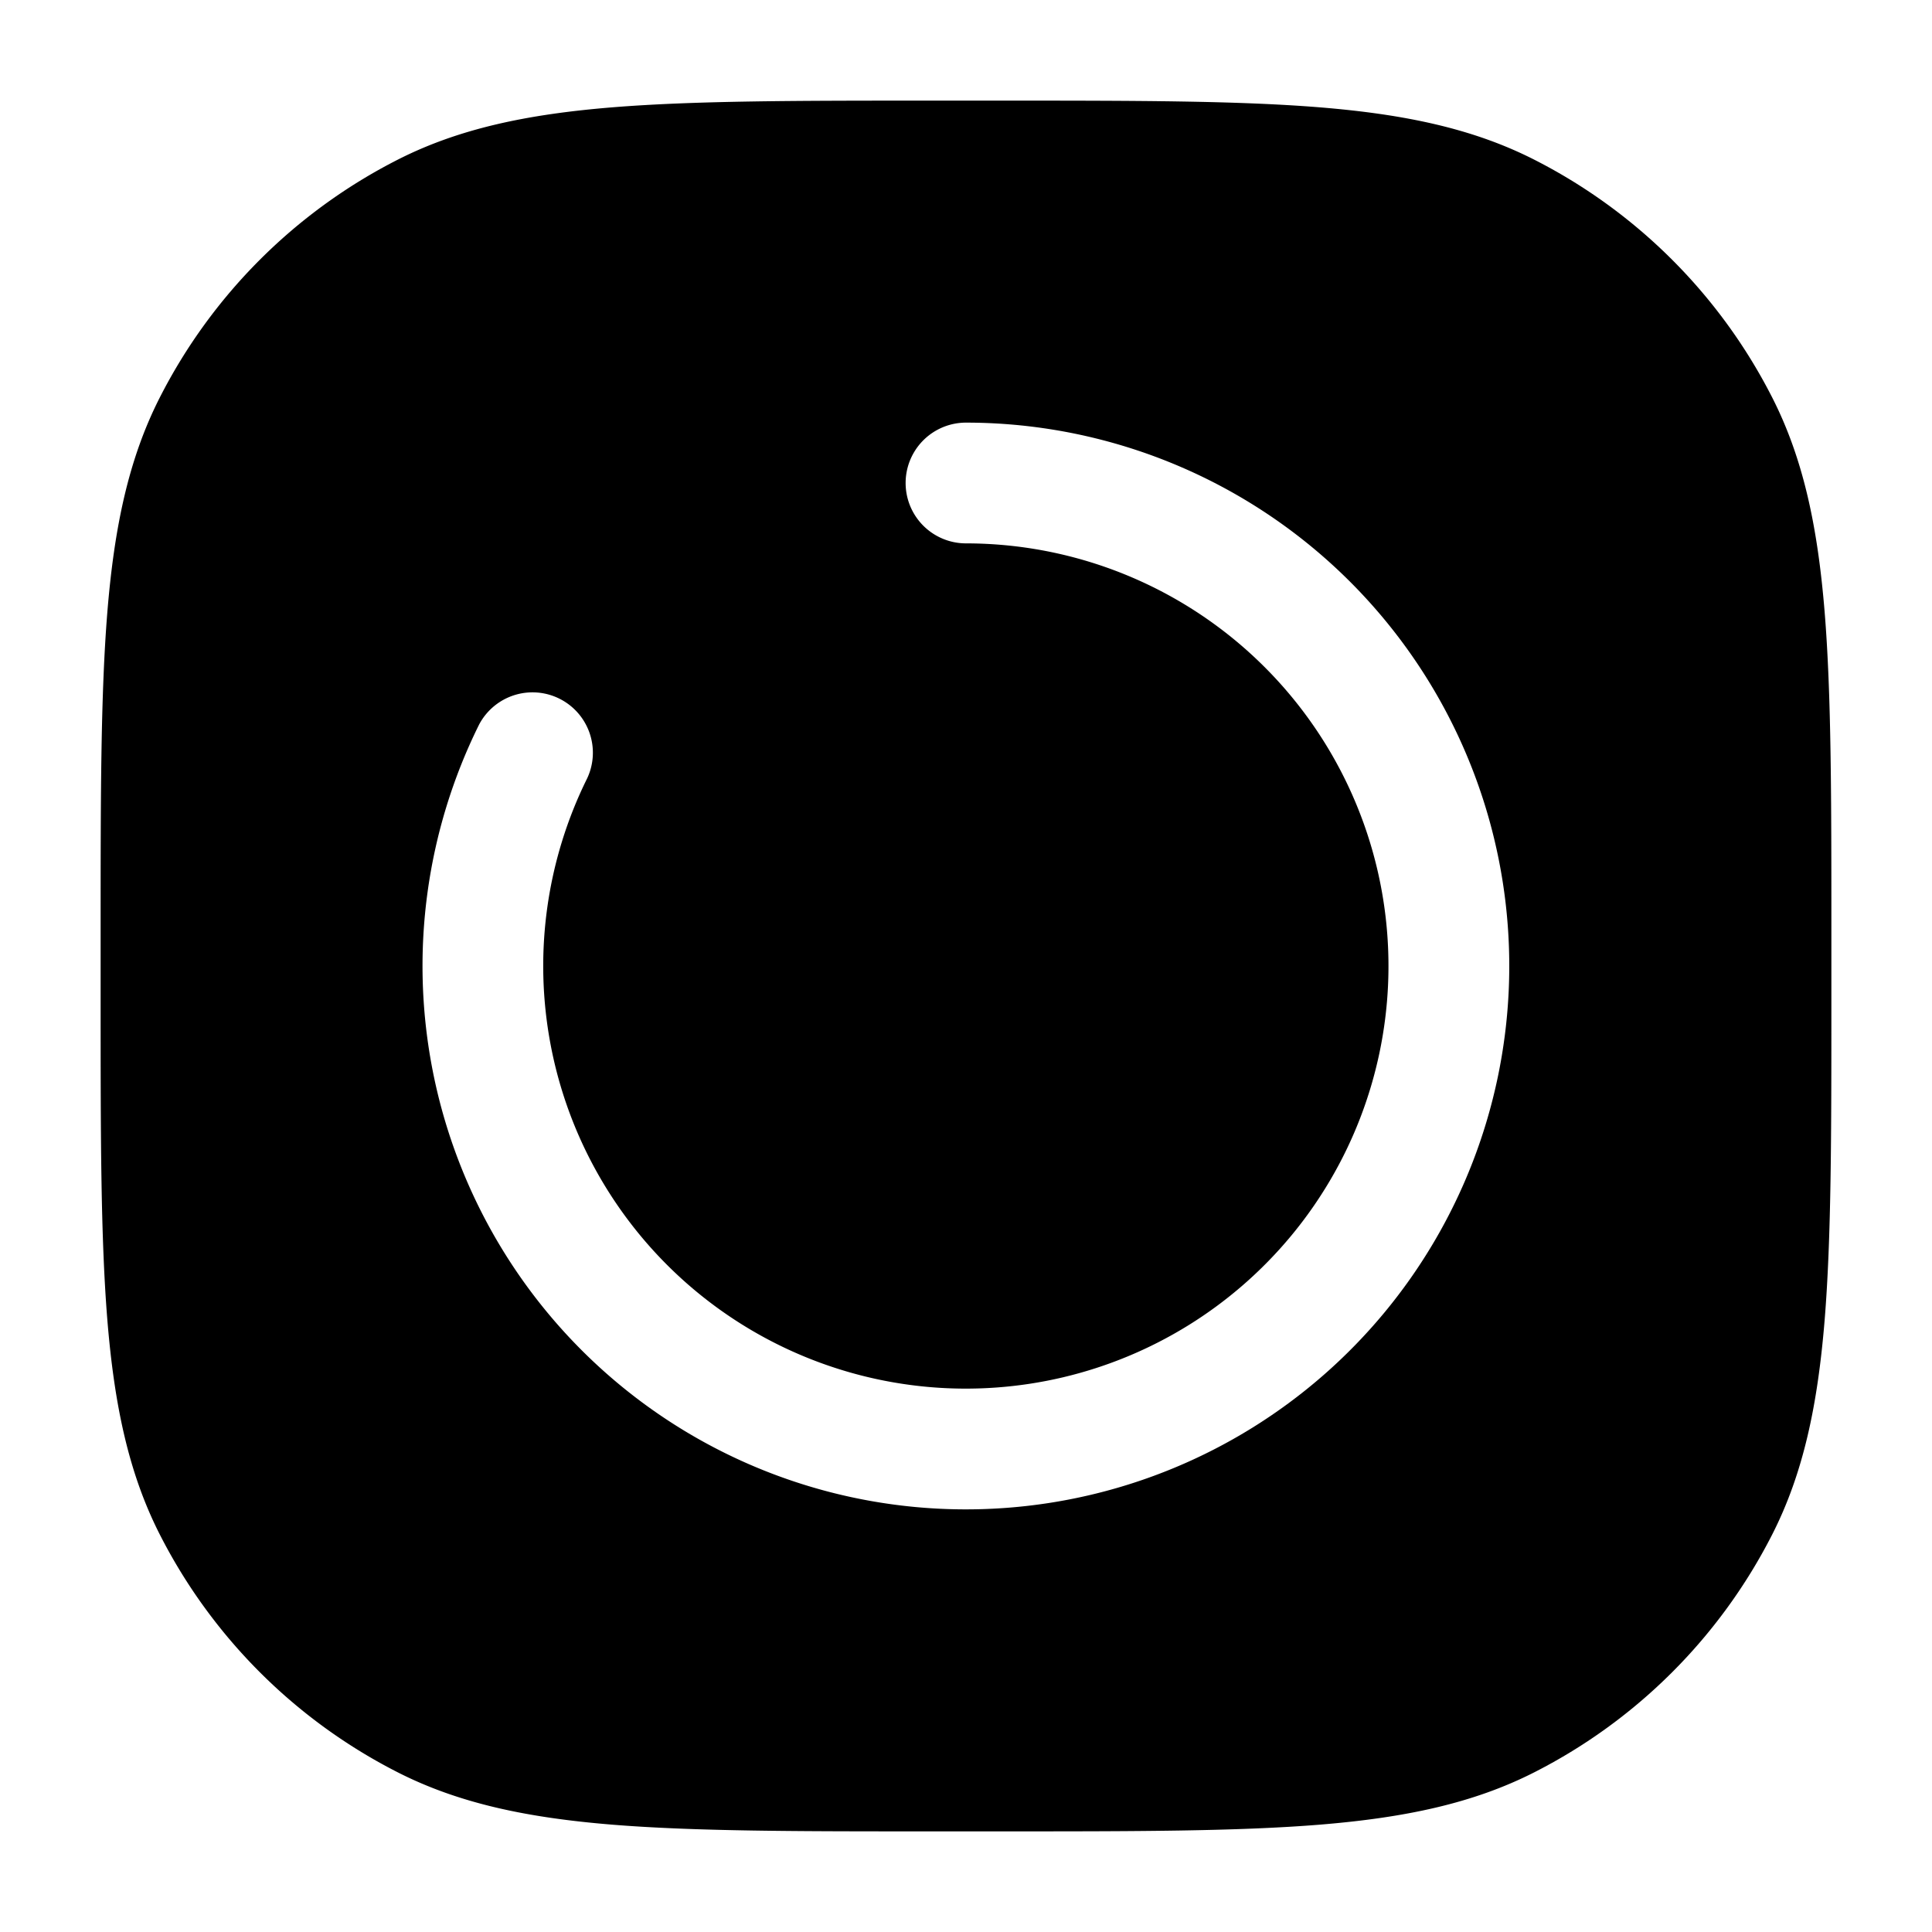 <svg xmlns="http://www.w3.org/2000/svg" width="24" height="24" fill="currentColor" viewBox="0 0 24 24">
  <path fill-rule="evenodd" d="M11.566 1.25H12.434c1.651 0 2.937 0 3.968.084 1.047.086 1.897.262 2.662.652a6.75 6.75 0 012.95 2.95c.39.765.566 1.615.652 2.662.084 1.031.084 2.317.084 3.968V12.434c0 1.651 0 2.937-.084 3.968-.086 1.047-.262 1.897-.652 2.662a6.75 6.75 0 01-2.95 2.95c-.765.39-1.615.566-2.662.652-1.031.084-2.317.084-3.968.084H11.566c-1.651 0-2.937 0-3.968-.084-1.047-.086-1.897-.262-2.662-.652a6.75 6.75 0 01-2.95-2.95c-.39-.765-.566-1.615-.652-2.662-.084-1.031-.084-2.317-.084-3.968V11.566c0-1.651 0-2.937.084-3.968.086-1.047.262-1.897.652-2.662a6.75 6.75 0 012.95-2.95c.765-.39 1.615-.566 2.662-.652 1.031-.084 2.317-.084 3.968-.084zm.434 4a.75.75 0 000 1.5 5.25 5.25 0 11-4.705 2.917A.75.75 0 005.952 9 6.75 6.75 0 1012 5.25z"/>
</svg>
